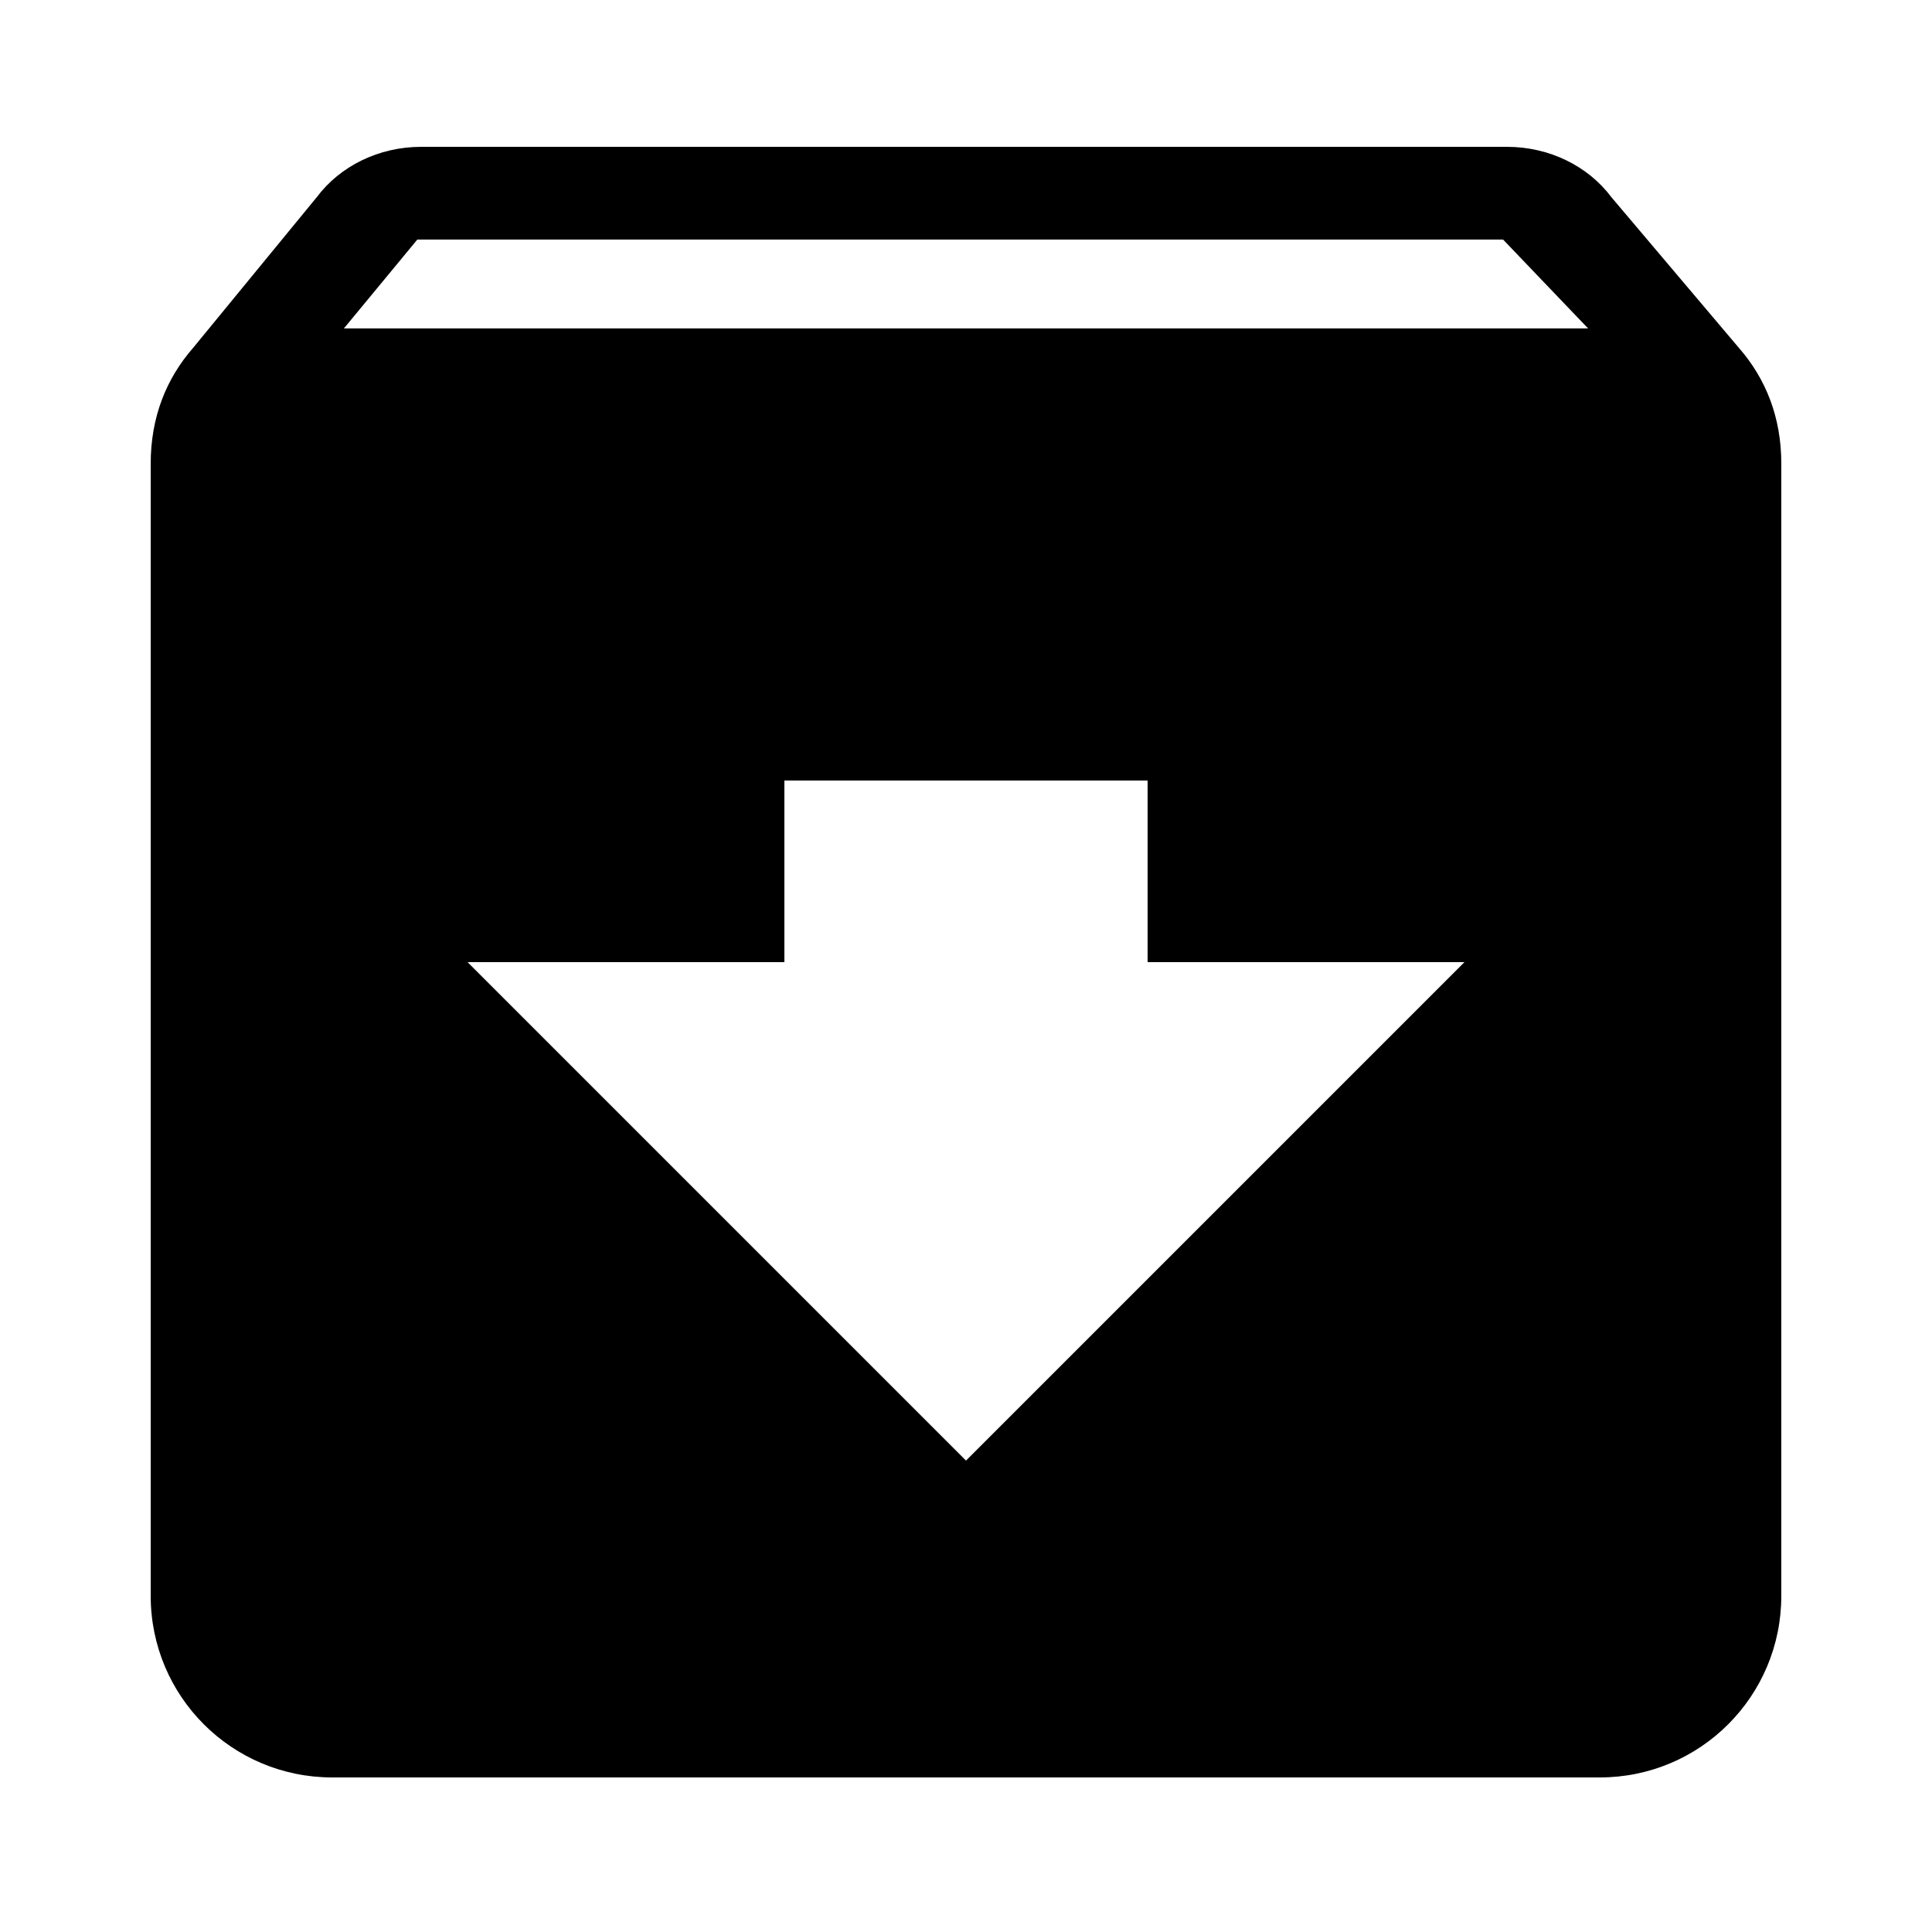 <?xml version="1.0" encoding="utf-8"?>
<!-- Generator: Adobe Illustrator 22.0.1, SVG Export Plug-In . SVG Version: 6.00 Build 0)  -->
<svg version="1.1" id="Layer_1" xmlns="http://www.w3.org/2000/svg" xmlns:xlink="http://www.w3.org/1999/xlink" x="0px" y="0px"
	 viewBox="0 0 50 50" style="enable-background:new 0 0 50 50;" xml:space="preserve">
<path d="M8.9,8.5l1.9-2.3h28.1l2.2,2.3 M25,37.8L12.1,24.9h8.2v-4.7h9.4v4.7h8.2L25,37.8 M45,9l-3.3-3.9c-0.6-0.8-1.6-1.3-2.7-1.3
	H10.9c-1.1,0-2.1,0.5-2.7,1.3L5,9c-0.7,0.8-1.1,1.8-1.1,3v29.3C3.9,43.9,6,46,8.6,46h32.8c2.6,0,4.7-2.1,4.7-4.7V12
	C46.1,10.8,45.7,9.8,45,9z"/>
</svg>
